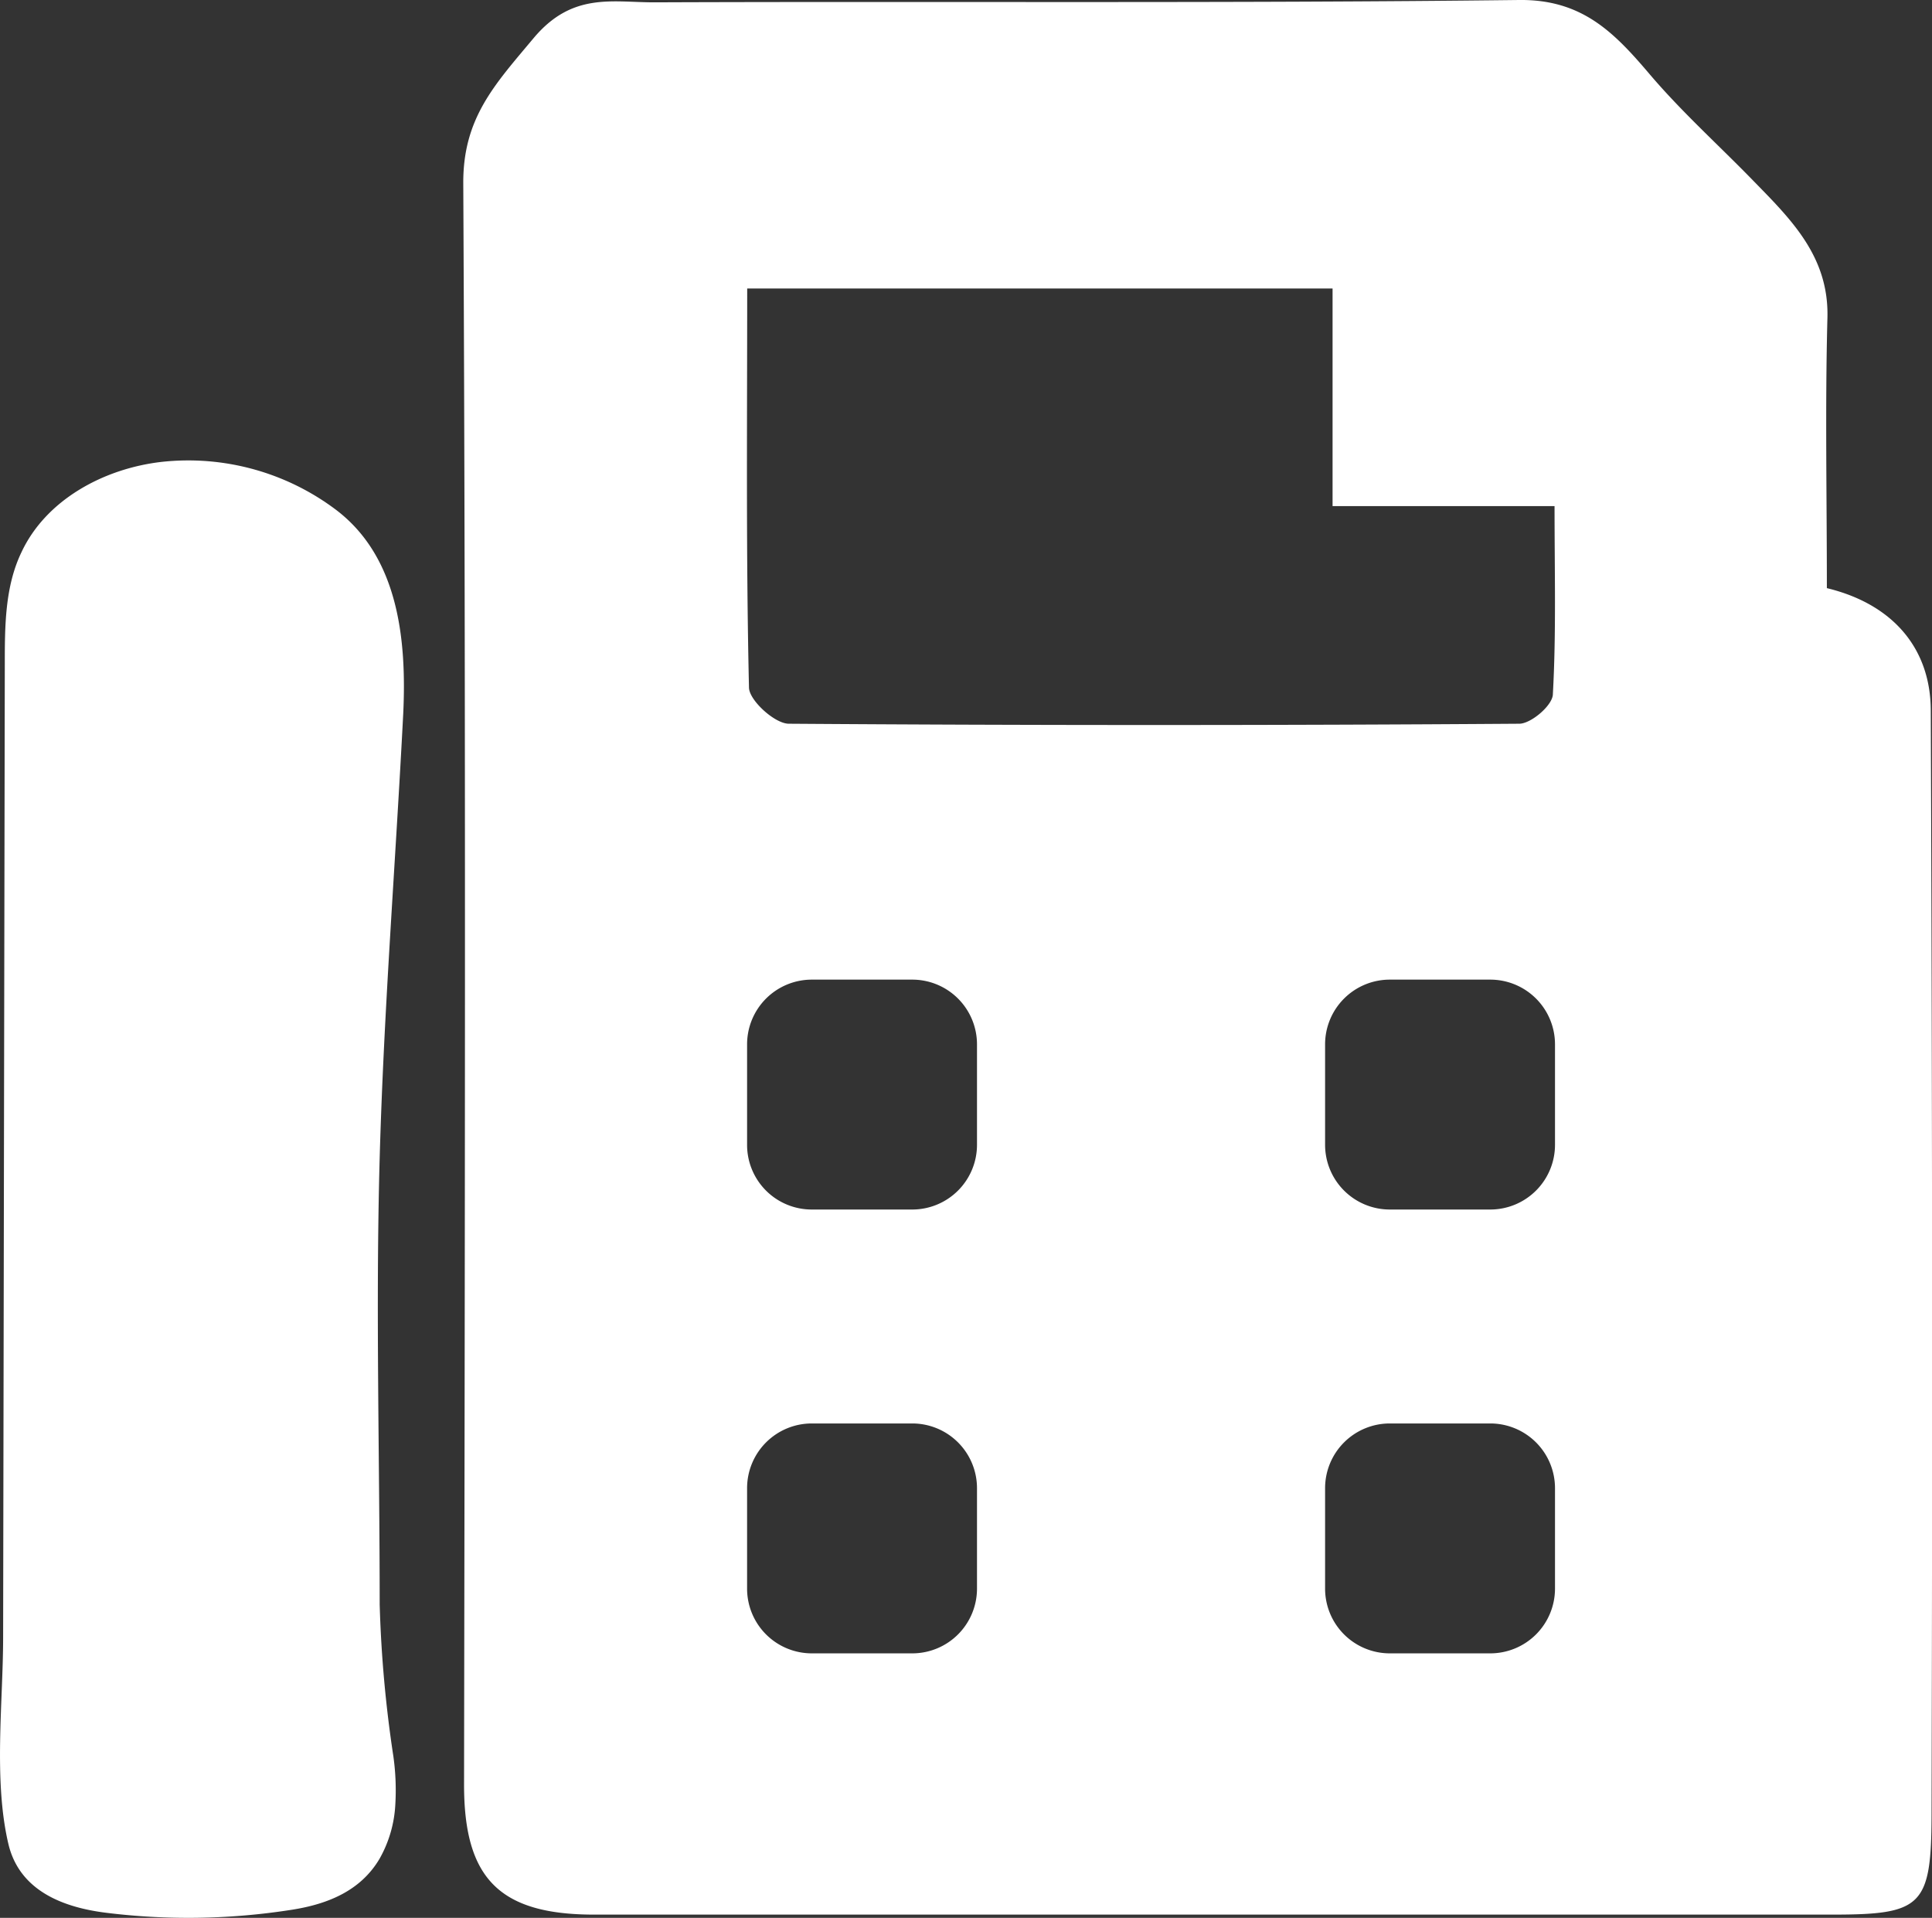 <svg xmlns="http://www.w3.org/2000/svg" viewBox="0 0 173.11 171.85"><rect x="0" y="0" width="173.11" height="171.85" fill="#333333" stroke="none"/><defs><style>.cls-1{fill:#fff;}</style></defs><g id="레이어_2" data-name="레이어 2"><g id="레이어_1-2" data-name="레이어 1"><path class="cls-1" d="M35.42,161.72A11,11,0,0,1,34,166.57c-1.71,2.88-4.66,4.05-7.82,4.55a59.77,59.77,0,0,1-16.63.28c-3.93-.48-7.84-2-8.81-6.22C-.58,159.51.27,152.6.28,146.8L.43,59.59c0-3.43,0-7,1.49-10.1,2.2-4.71,7.37-7.5,12.54-8.1A22,22,0,0,1,30.13,45.7c5.61,4.27,6.31,11.72,6,18.25-.68,13.27-1.74,26.53-2.11,39.82s0,26.65,0,40a111,111,0,0,0,1.23,13.63A21.82,21.82,0,0,1,35.42,161.72Z"/><path class="cls-1" d="M173,63.7c0-5.59-3.39-9.57-9.31-11,0-8.25-.16-16.24.05-24.21.15-5.46-3.21-8.78-6.56-12.21C154,13,150.64,10,147.71,6.53c-3.13-3.67-6-6.6-11.61-6.53C110.27.31,84.44.11,58.61.21c-3.78,0-7.35-.92-10.81,3.22s-6.32,7.14-6.29,13c.24,47.83.14,95.66.07,143.49,0,8.29,3.07,11.63,11.6,11.64q55.5,0,111,0c8,0,8.87-.73,8.89-8.91Q173.2,113.2,173,63.7ZM87.54,142.35a5.8,5.8,0,0,1-5.8,5.8h-9a5.8,5.8,0,0,1-5.8-5.8v-9a5.8,5.8,0,0,1,5.8-5.8h9a5.8,5.8,0,0,1,5.8,5.8Zm0-39.77a5.8,5.8,0,0,1-5.8,5.8h-9a5.79,5.79,0,0,1-5.8-5.8v-9a5.8,5.8,0,0,1,5.8-5.8h9a5.8,5.8,0,0,1,5.8,5.8Zm51.79,39.77a5.8,5.8,0,0,1-5.8,5.8h-9a5.8,5.8,0,0,1-5.8-5.8v-9a5.8,5.8,0,0,1,5.8-5.8h9a5.8,5.8,0,0,1,5.8,5.8Zm0-39.77a5.8,5.8,0,0,1-5.8,5.8h-9a5.8,5.8,0,0,1-5.8-5.8v-9a5.8,5.8,0,0,1,5.8-5.8h9a5.8,5.8,0,0,1,5.8,5.8Zm-.19-40.39c0,1-1.95,2.65-3,2.66q-32.73.23-65.46,0c-1.25,0-3.54-2.08-3.57-3.23-.27-11.79-.16-23.58-.16-35.77H119.4V45.35h19.89C139.29,51.34,139.44,56.77,139.14,62.19Z"/></g></g></svg>